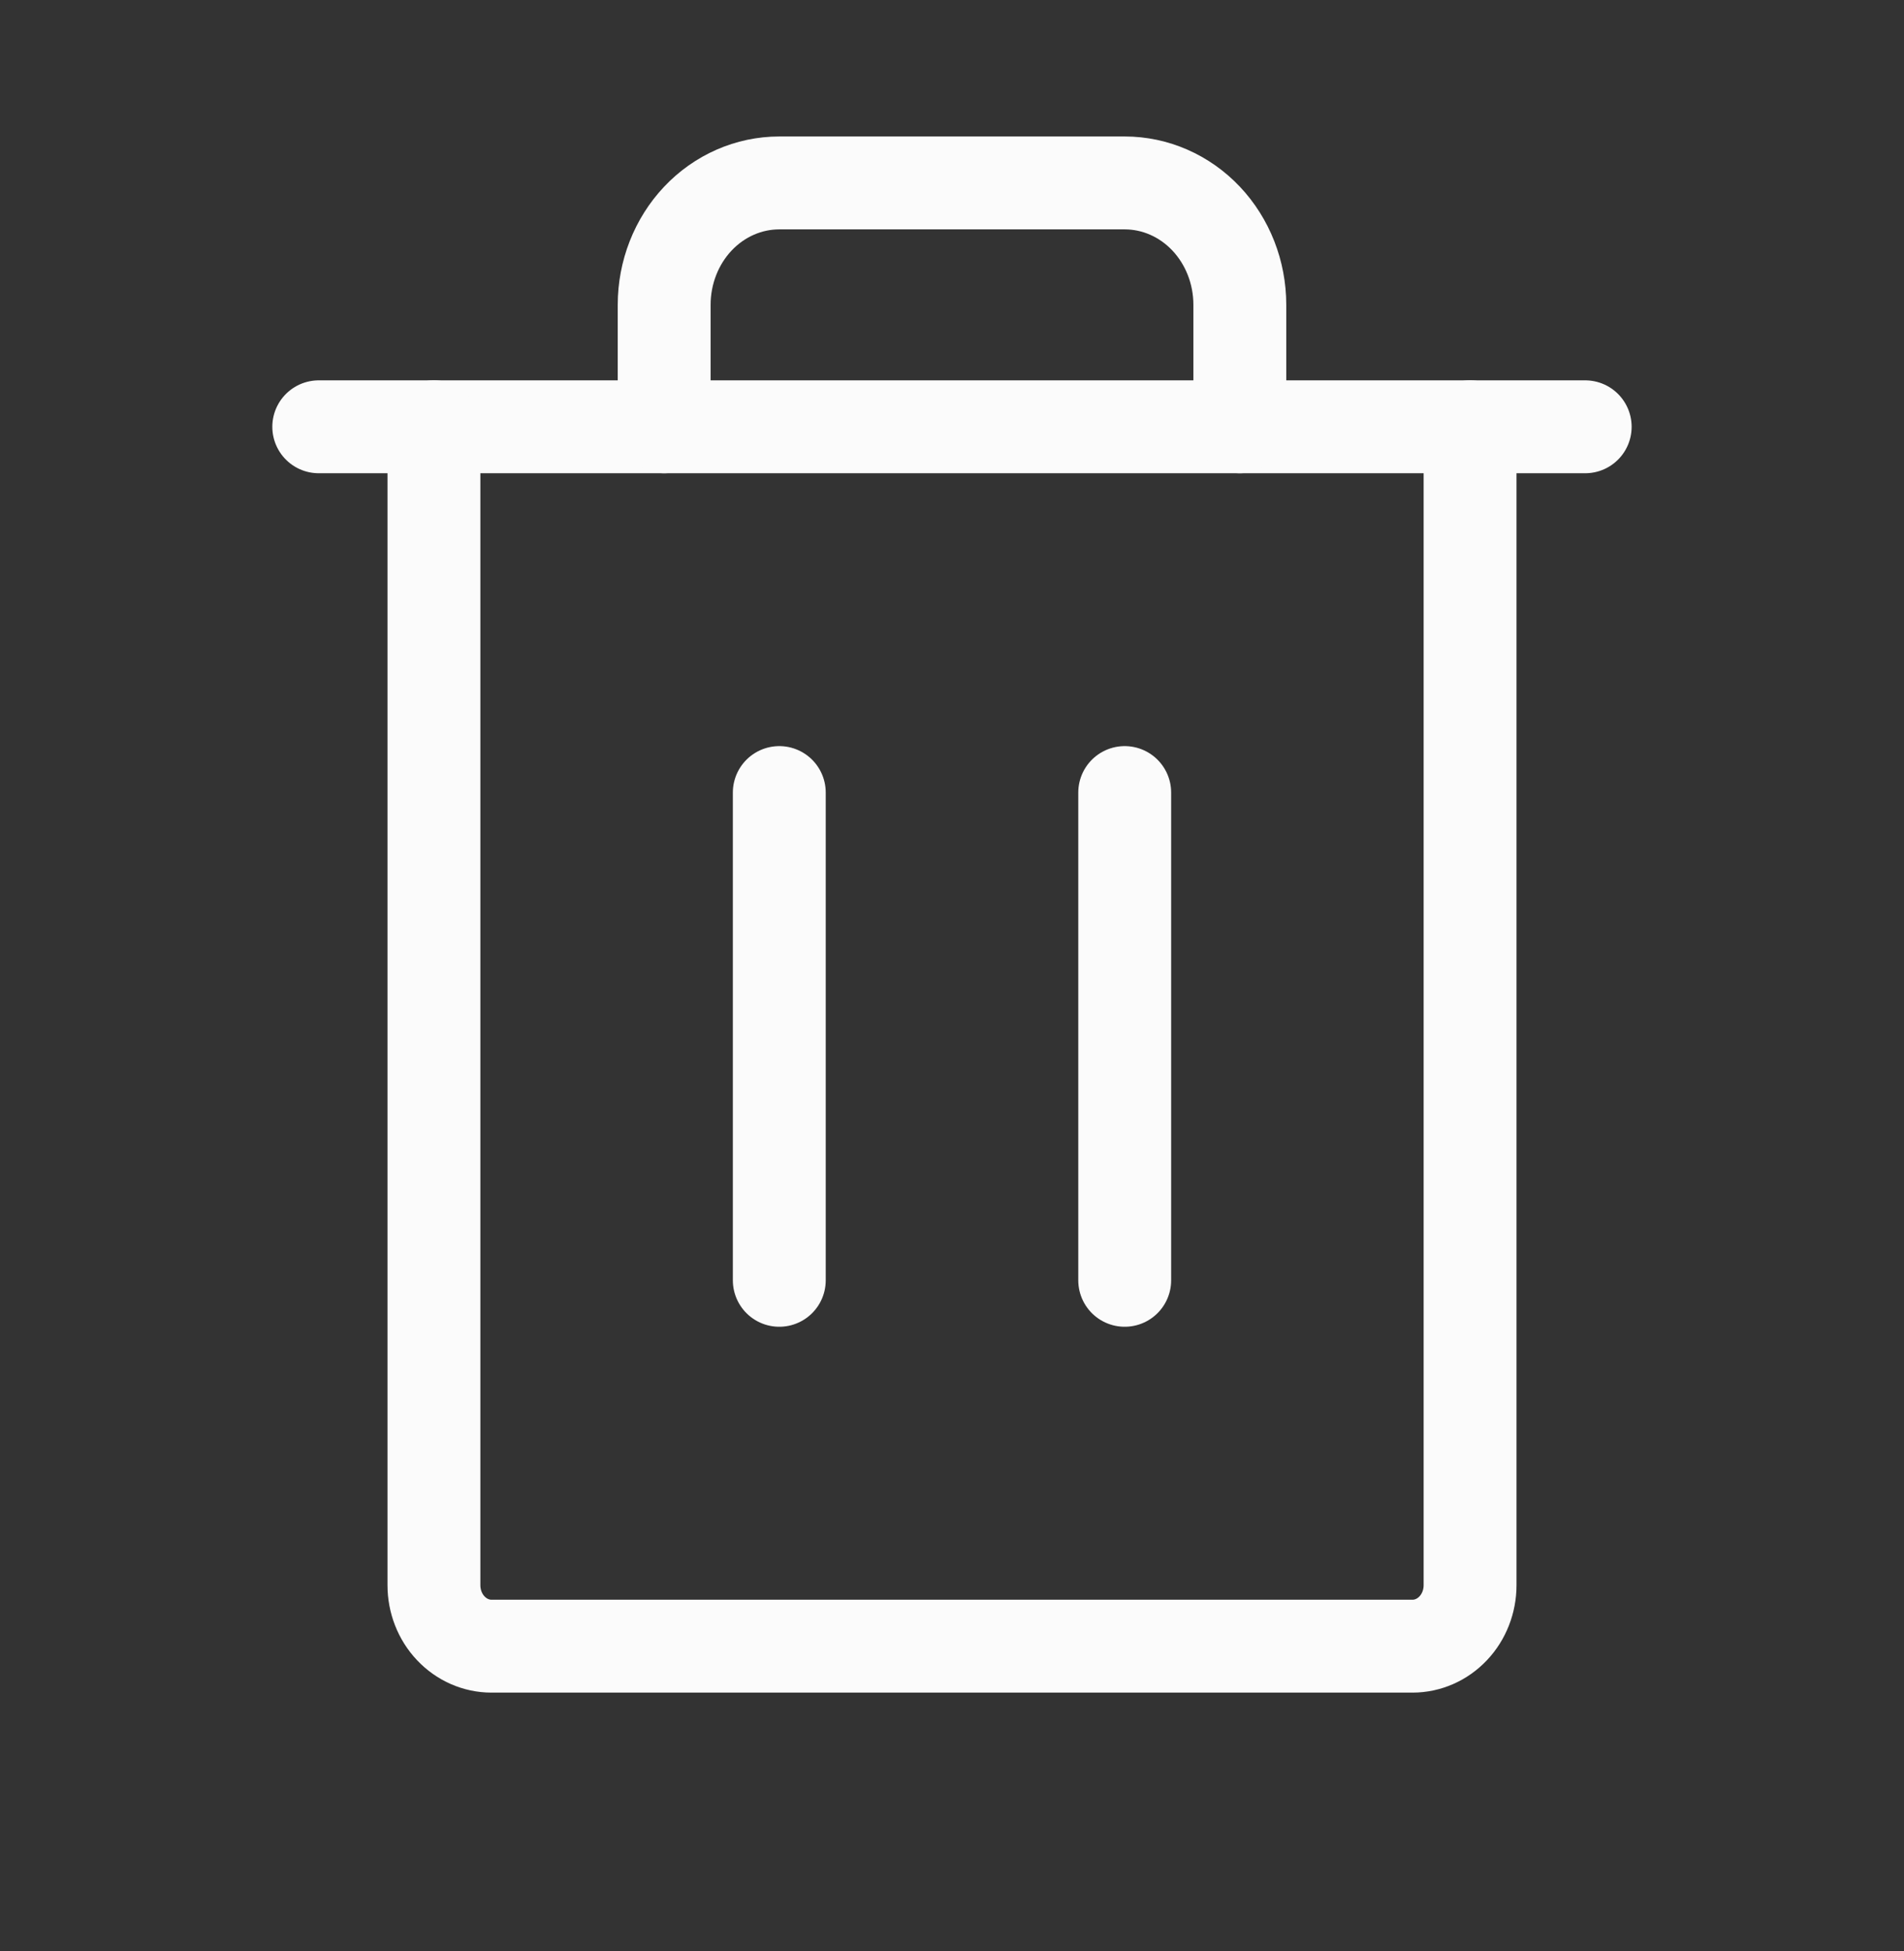 <svg width="41" height="42" viewBox="0 0 41 42" fill="none" xmlns="http://www.w3.org/2000/svg">
<rect x="0" y="0" width="41" height="42" fill="#333333" stroke="none"/>
<path d="M34.135 9.188L6.864 9.188" stroke="#FBFBFB" stroke-width="2" stroke-linecap="round" stroke-linejoin="round"/>
<path d="M16.781 17.062V27.562" stroke="#FBFBFB" stroke-width="2" stroke-linecap="round" stroke-linejoin="round"/>
<path d="M24.219 17.062V27.562" stroke="#FBFBFB" stroke-width="2" stroke-linecap="round" stroke-linejoin="round"/>
<path d="M31.656 9.188V34.125C31.656 34.473 31.526 34.807 31.293 35.053C31.061 35.299 30.745 35.438 30.417 35.438H10.583C10.255 35.438 9.939 35.299 9.707 35.053C9.474 34.807 9.344 34.473 9.344 34.125V9.188" stroke="#FBFBFB" stroke-width="2" stroke-linecap="round" stroke-linejoin="round"/>
<path d="M26.698 9.188V6.562C26.698 5.866 26.437 5.199 25.972 4.706C25.507 4.214 24.876 3.938 24.219 3.938H16.781C16.124 3.938 15.493 4.214 15.028 4.706C14.563 5.199 14.302 5.866 14.302 6.562V9.188" stroke="#FBFBFB" stroke-width="2" stroke-linecap="round" stroke-linejoin="round"/>
</svg>
